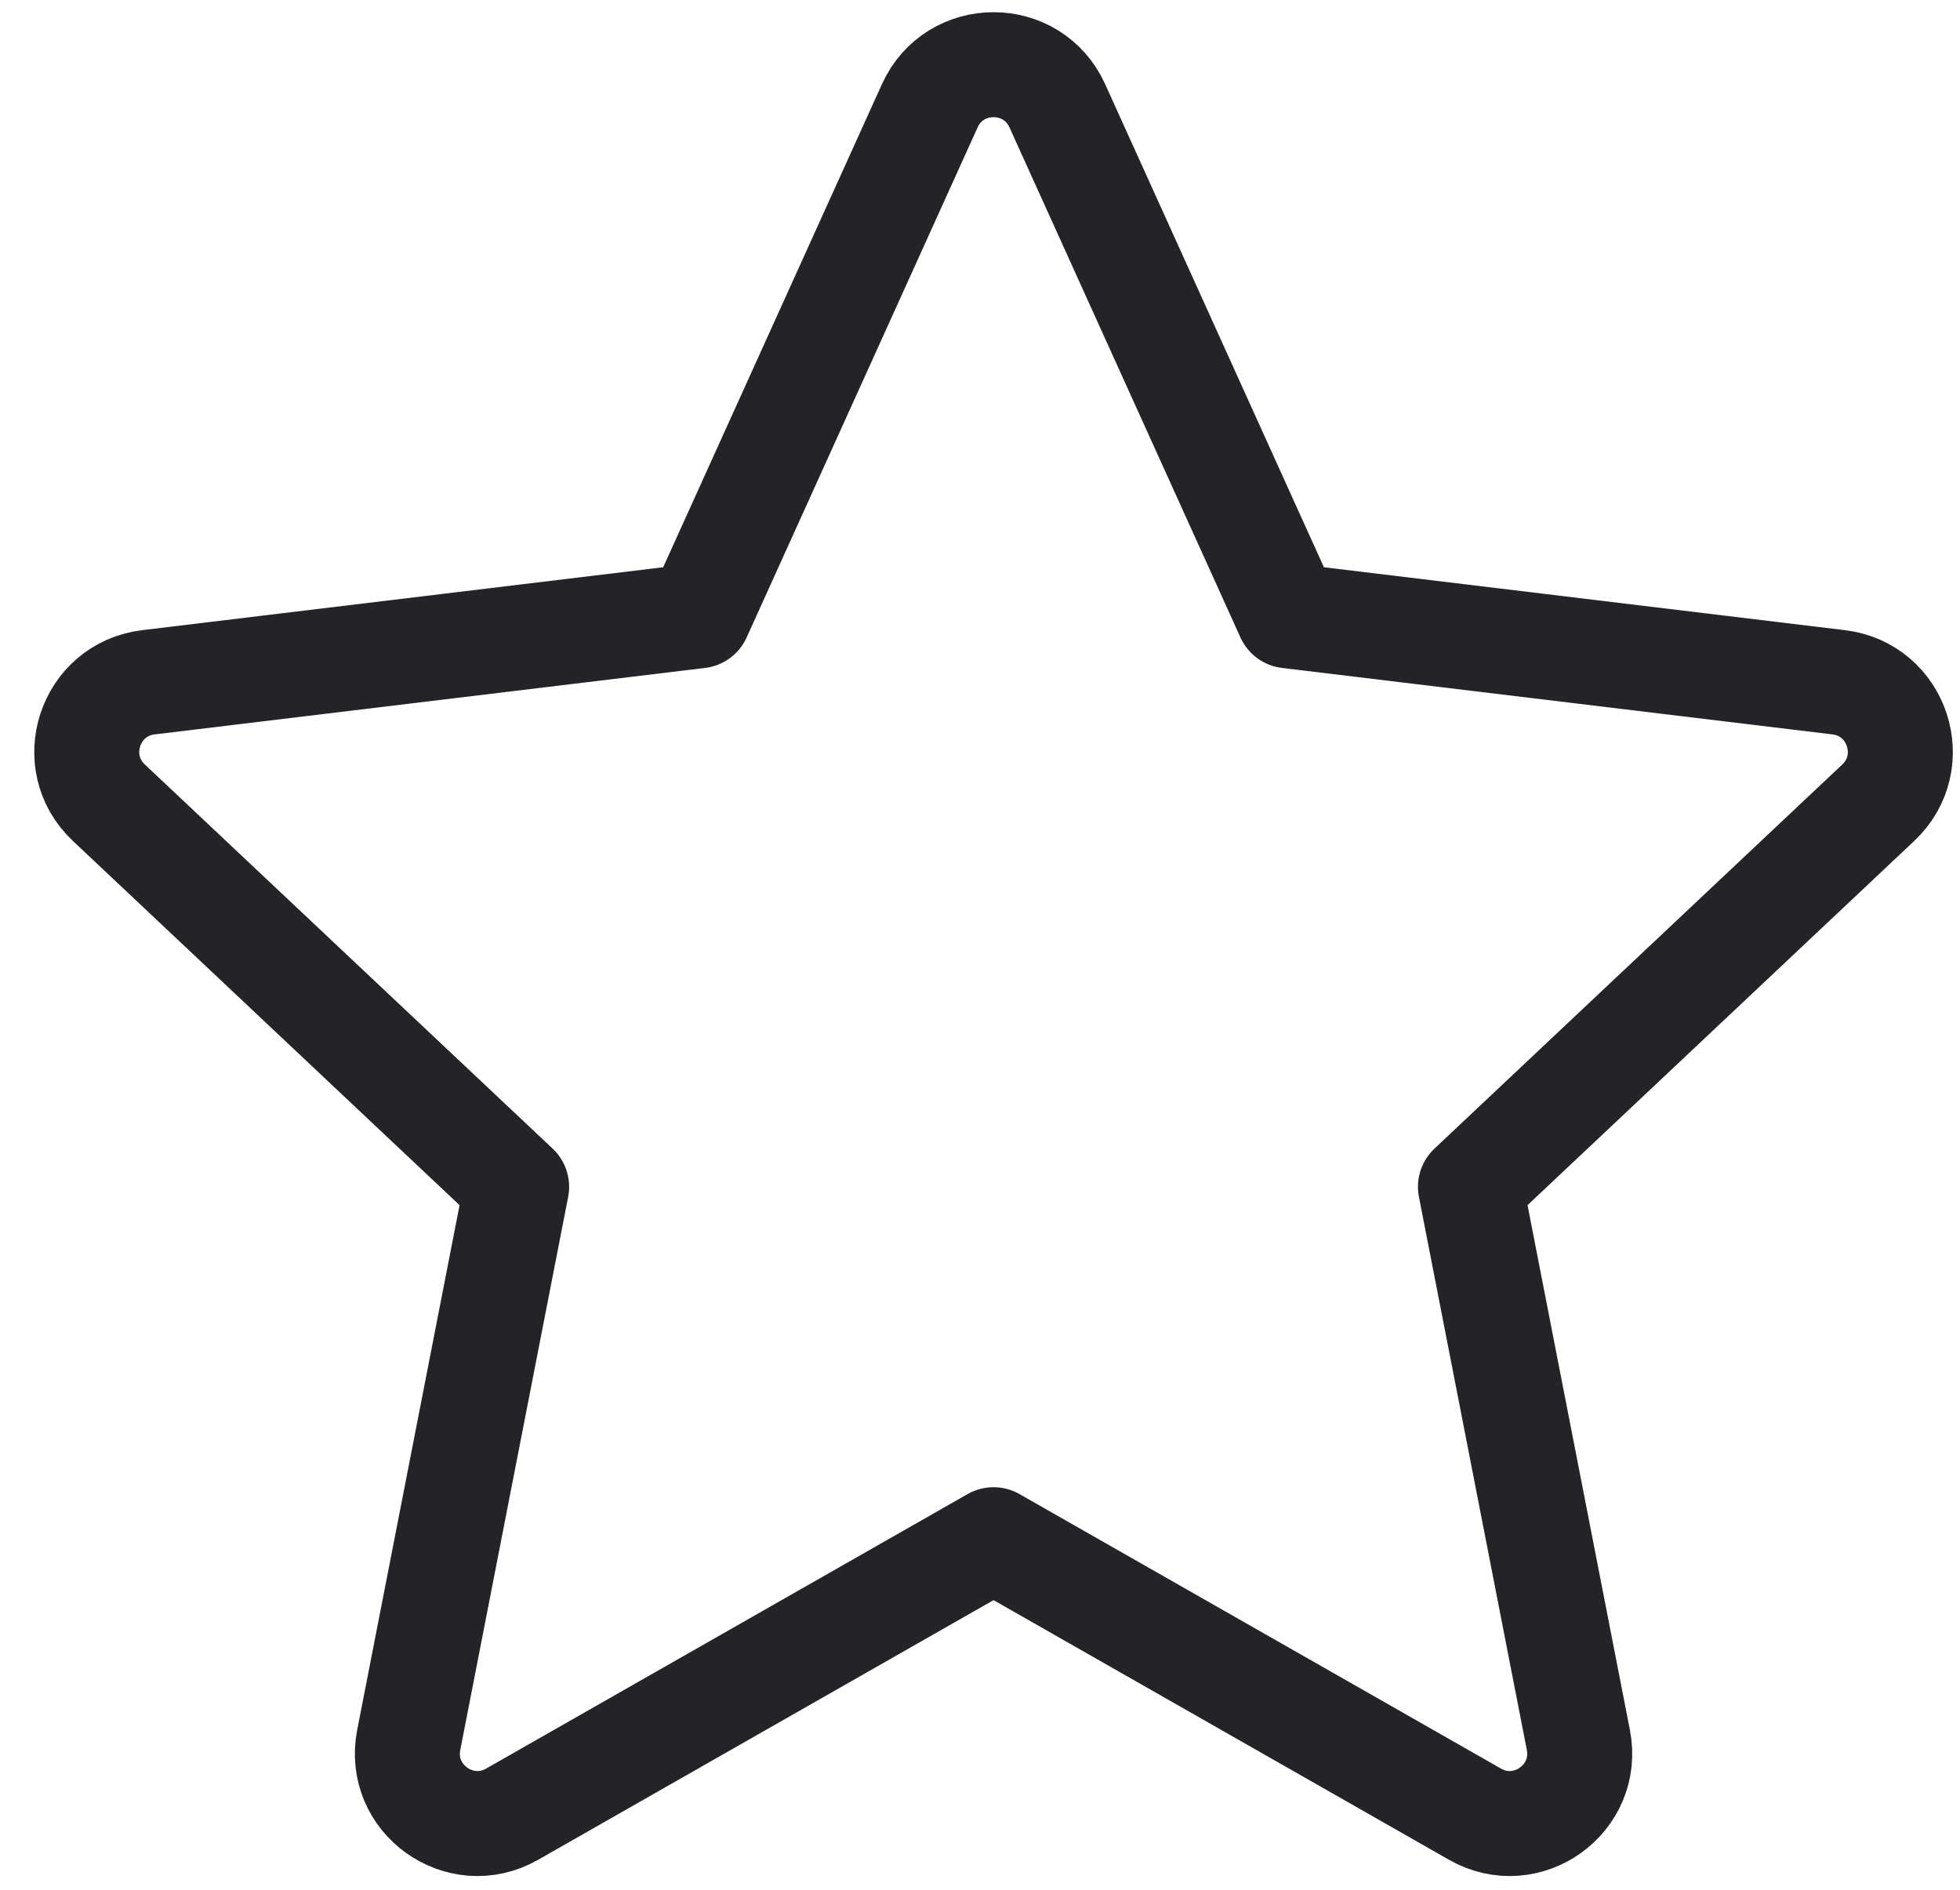 <svg width="56" height="54" viewBox="0 0 56 54" fill="none" xmlns="http://www.w3.org/2000/svg">
<path d="M26.565 3.023C27.275 1.457 29.5 1.457 30.209 3.023L36.808 17.597L52.533 19.496C54.217 19.699 54.899 21.774 53.665 22.937L42.013 33.913L45.096 49.719C45.424 51.399 43.629 52.687 42.143 51.84L28.387 43.997L14.632 51.84C13.145 52.687 11.35 51.399 11.678 49.719L14.761 33.913L3.11 22.937C1.875 21.774 2.557 19.699 4.241 19.496L19.966 17.597L26.565 3.023Z" stroke="#242328" stroke-width="3" stroke-linecap="round" stroke-linejoin="round"/>
</svg>

